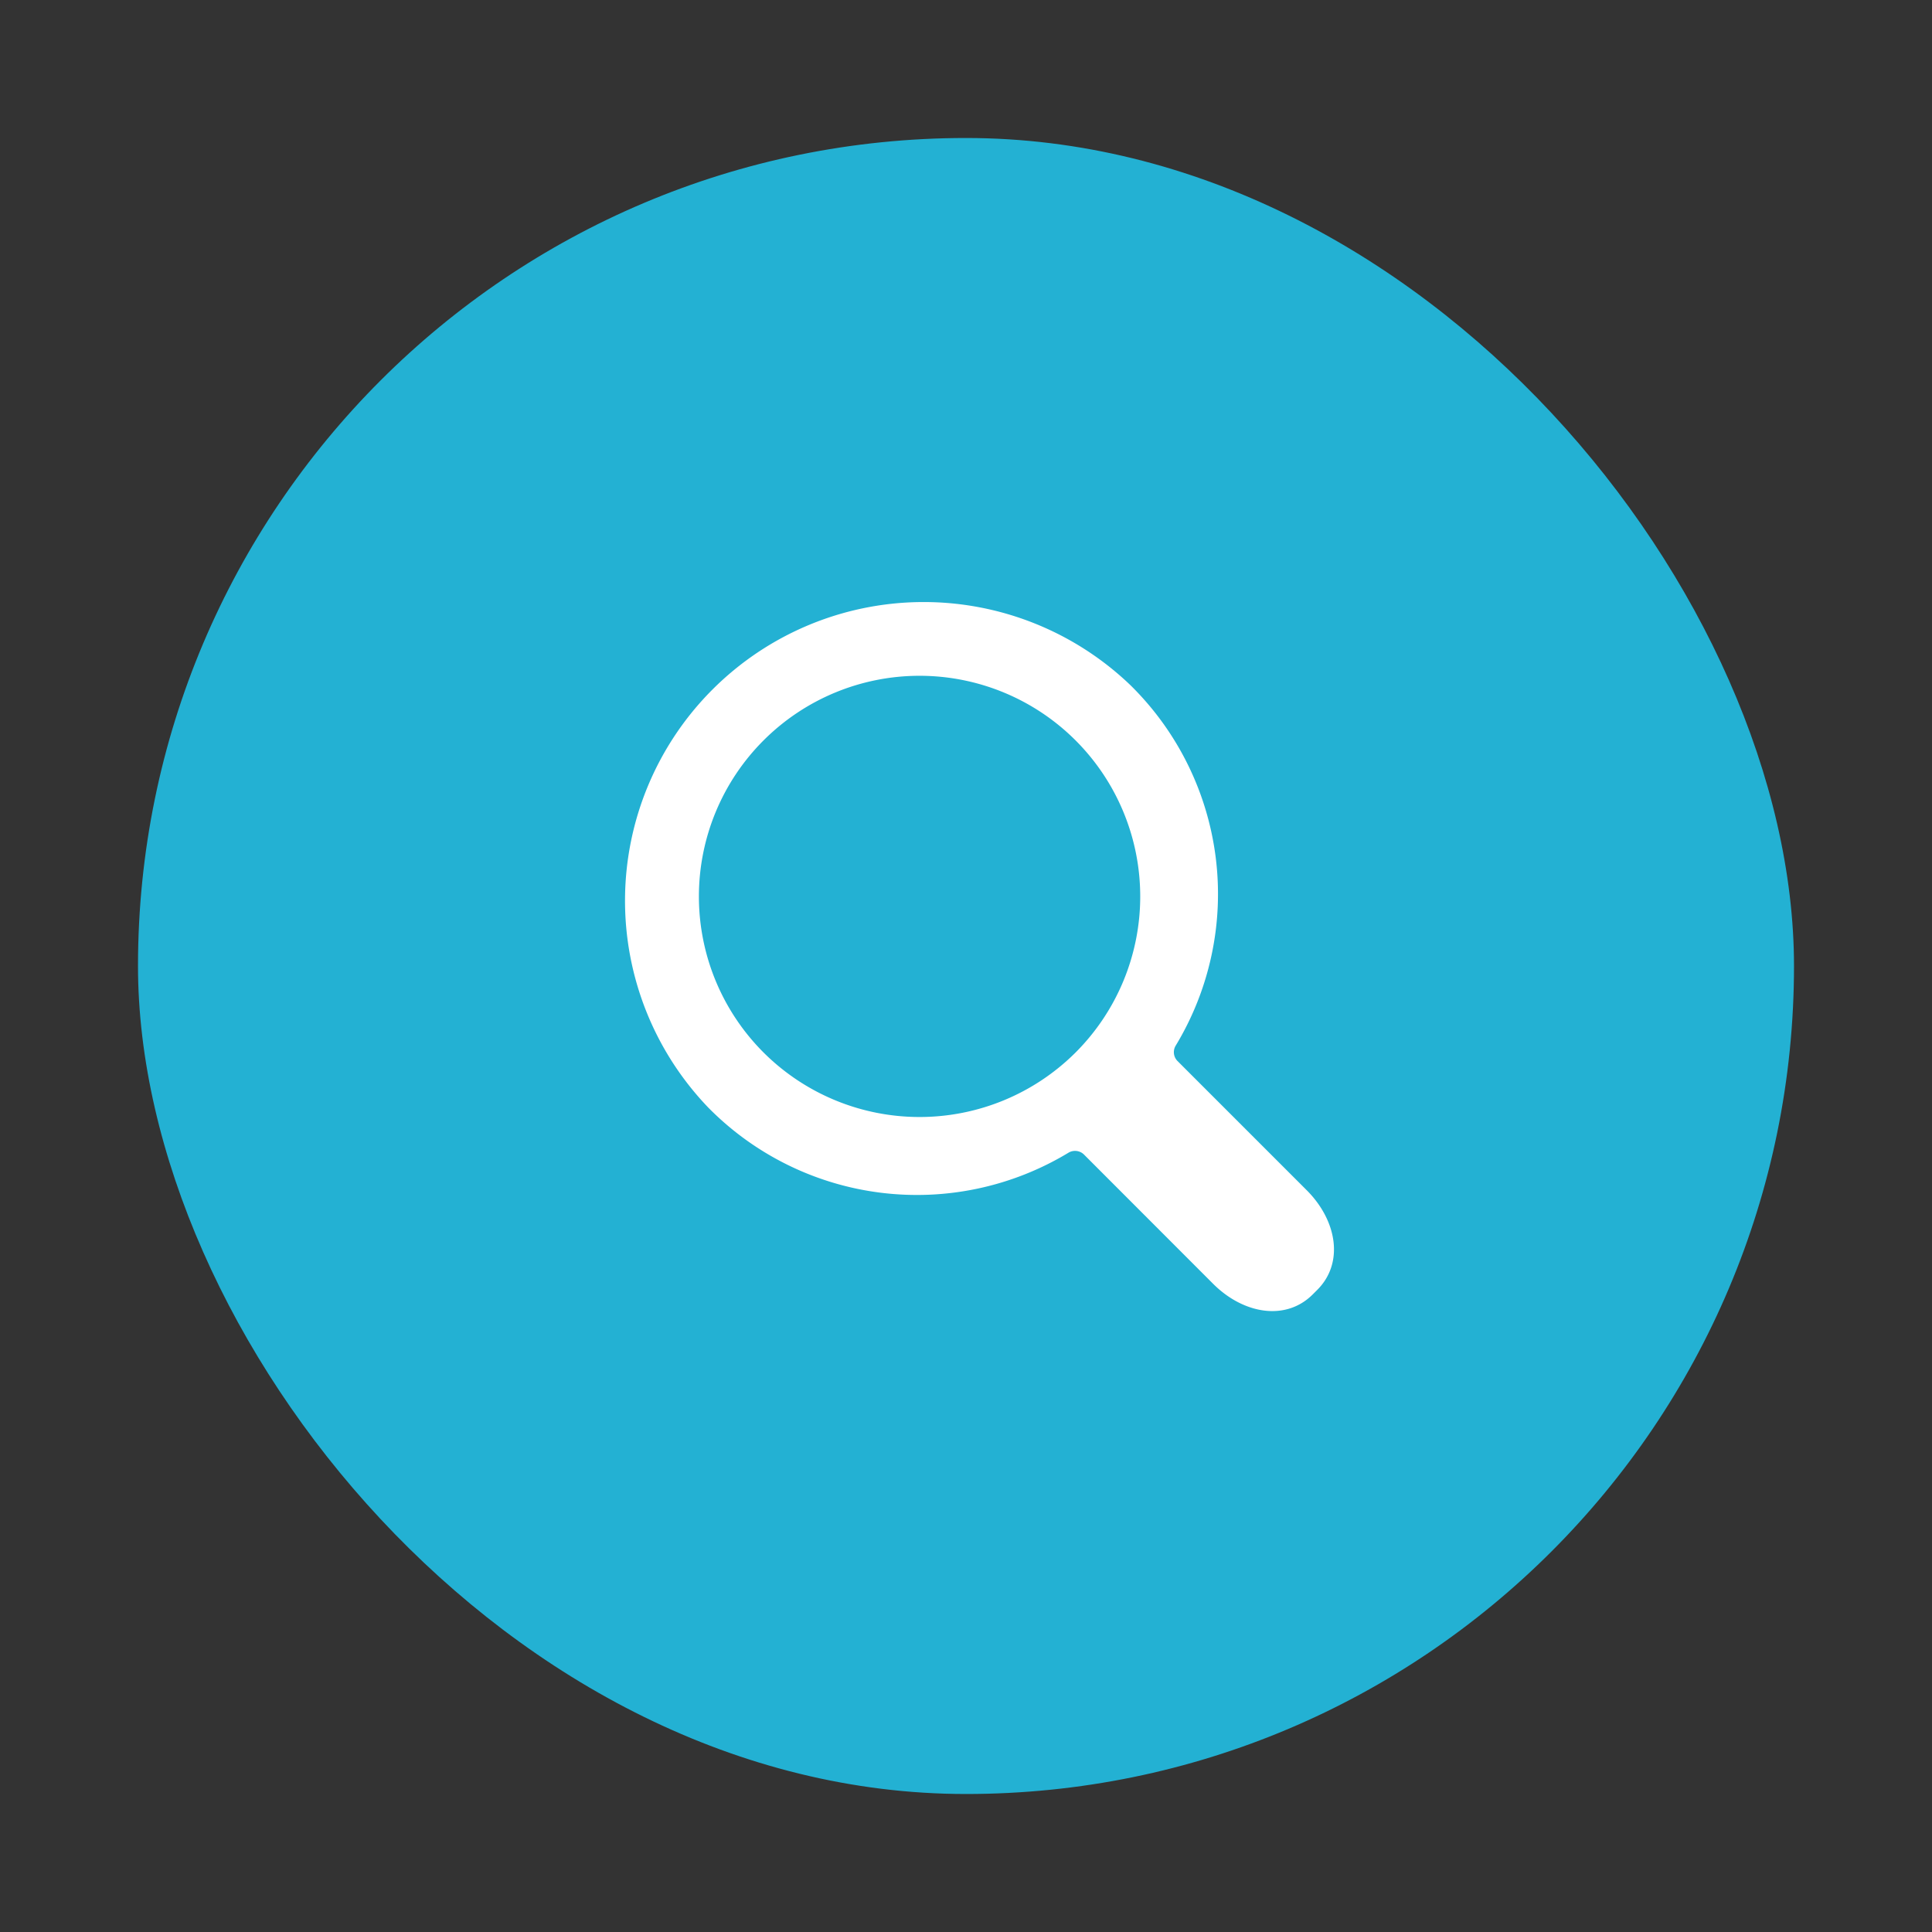 <svg xmlns="http://www.w3.org/2000/svg" xmlns:xlink="http://www.w3.org/1999/xlink" width="84" height="84" viewBox="0 0 84 84">
  <rect x="0" y="0" width="84" height="84" fill="#333333" stroke="none"/>
  <defs>
    <clipPath id="clip-Artboard_2">
      <rect width="84" height="84"/>
    </clipPath>
  </defs>
  <g id="Artboard_2" data-name="Artboard – 2" clip-path="url(#clip-Artboard_2)">
    <g id="Group_2830" data-name="Group 2830" transform="translate(-736 -675)">
      <rect id="_6b8c904841536fdfa321802e479f101d" data-name="6b8c904841536fdfa321802e479f101d" width="72" height="72" rx="36" transform="translate(742 681)" fill="#23b1d3"/>
      <g id="icn_Magnifier" transform="translate(763 701)">
        <g id="Group_2827" data-name="Group 2827">
          <path id="Path_33735" data-name="Path 33735" d="M3.8,22.16A12.985,12.985,0,0,1,22.16,3.8a12.732,12.732,0,0,1,1.953,15.671.546.546,0,0,0,.075.651l5.625,5.625c1.319,1.318,1.632,3.162.463,4.332l-.2.2c-1.169,1.17-3.013.856-4.332-.463L20.133,24.2a.554.554,0,0,0-.665-.089A12.732,12.732,0,0,1,3.8,22.16Zm15.966-2.4a9.594,9.594,0,1,0-13.568,0A9.605,9.605,0,0,0,19.763,19.763Z" transform="translate(-0.001 0)" fill="#fff"/>
        </g>
      </g>
    </g>
  </g>
</svg>
